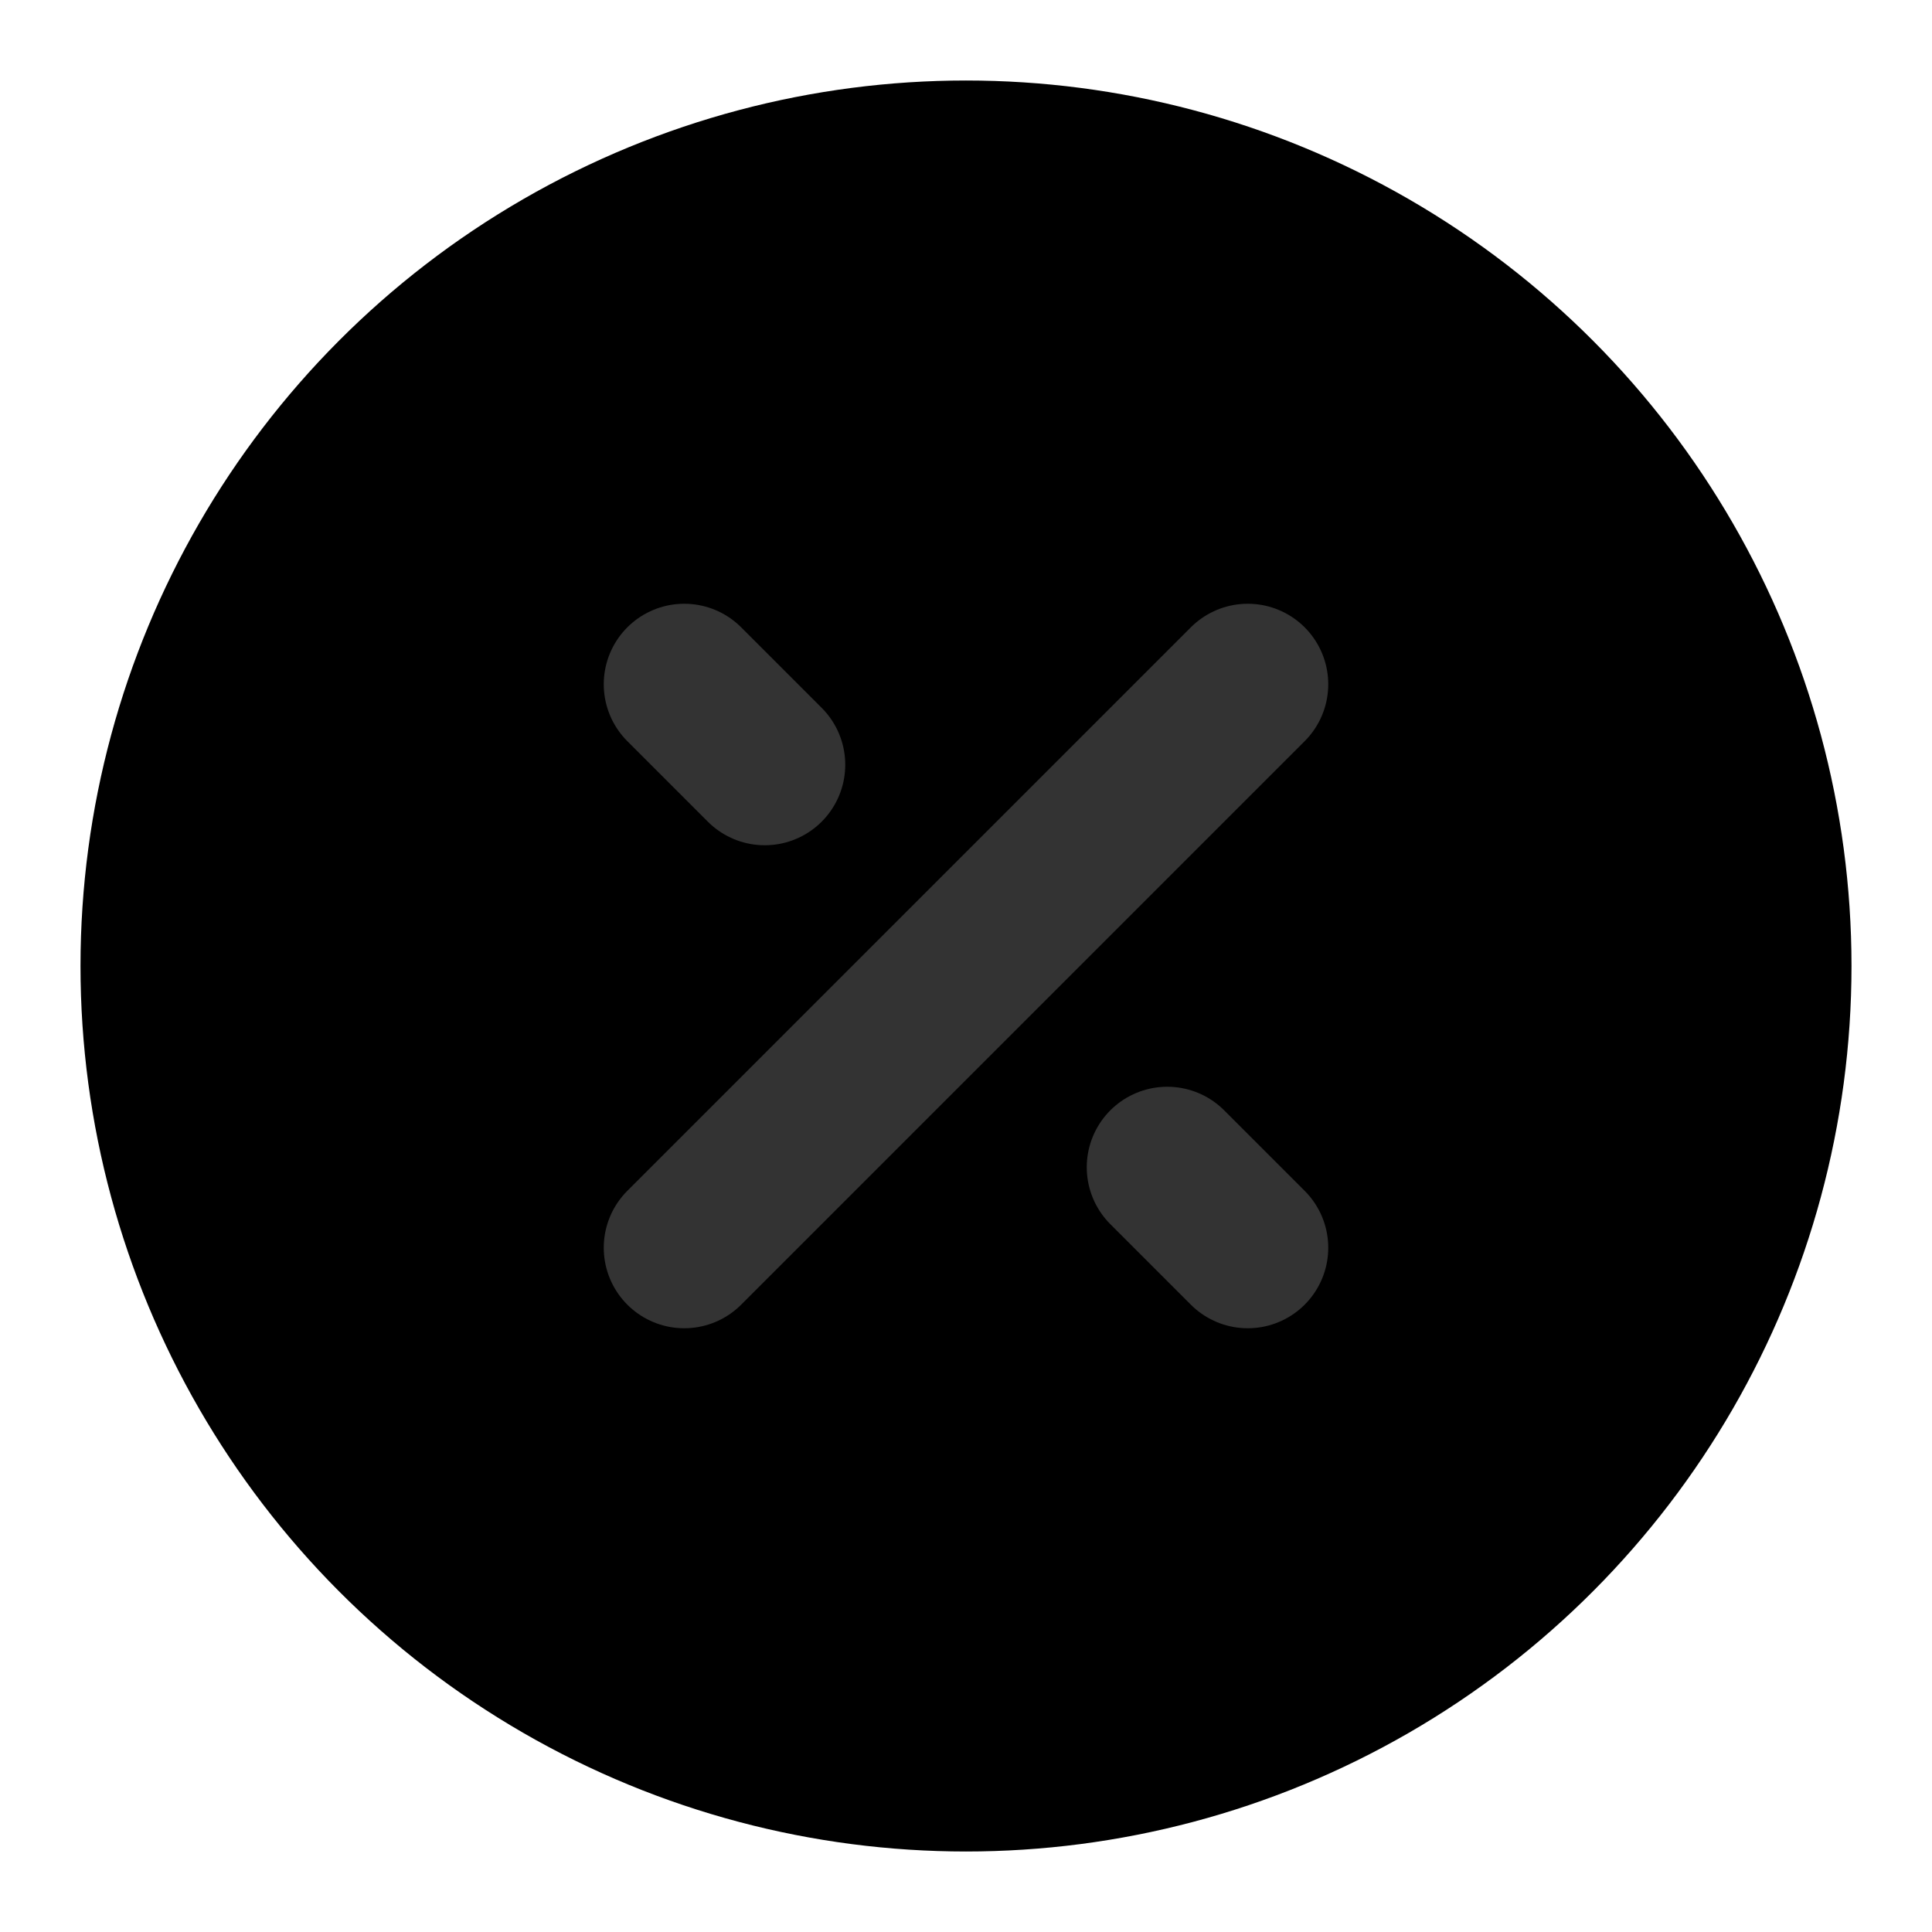 <svg width="48" height="48" viewBox="0 0 48 48" fill="none" xmlns="http://www.w3.org/2000/svg">
<circle cx="24" cy="24" r="20" fill="null" stroke="black" stroke-width="4"/>
<path d="M17 31L31 17" stroke="#333" stroke-width="4" stroke-linecap="round" stroke-linejoin="round"/>
<path d="M19 19L17 17" stroke="#333" stroke-width="4" stroke-linecap="round" stroke-linejoin="round"/>
<path d="M31 31L29 29" stroke="#333" stroke-width="4" stroke-linecap="round" stroke-linejoin="round"/>
</svg>

